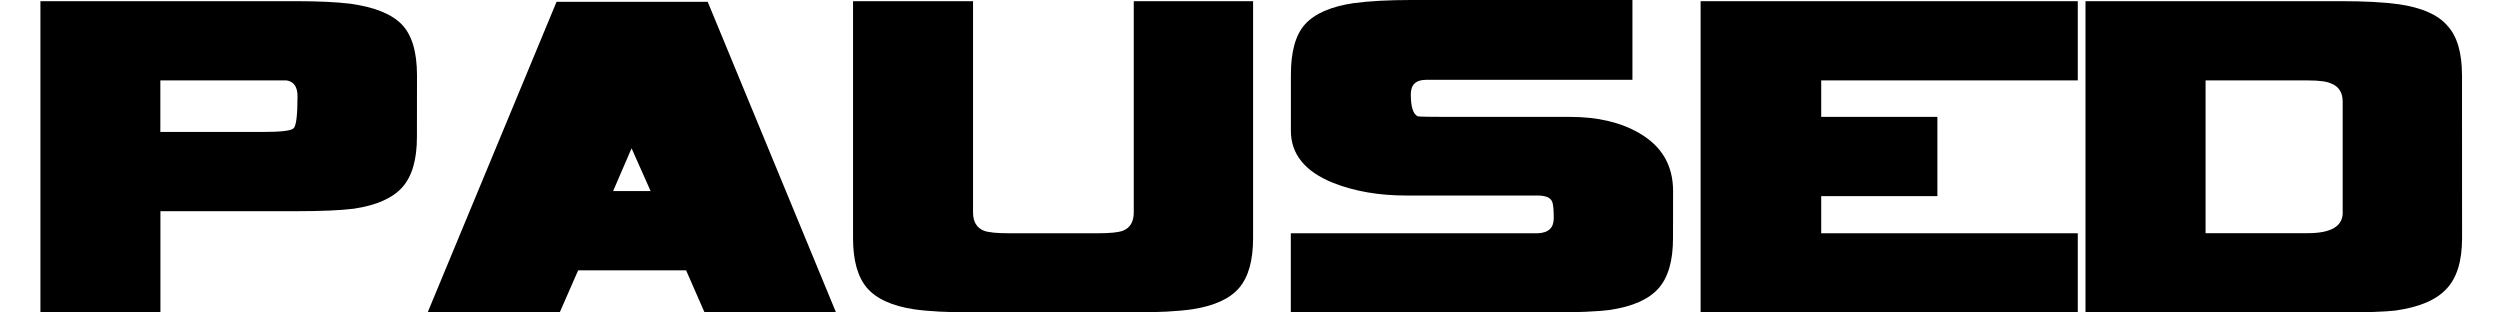 <?xml version="1.0" encoding="UTF-8" standalone="no"?>
<!-- Created with Inkscape (http://www.inkscape.org/) -->

<svg
   xmlns:dc="http://purl.org/dc/elements/1.1/"
   xmlns:cc="http://creativecommons.org/ns#"
   xmlns:rdf="http://www.w3.org/1999/02/22-rdf-syntax-ns#"
   xmlns:svg="http://www.w3.org/2000/svg"
   xmlns="http://www.w3.org/2000/svg"
   xmlns:sodipodi="http://sodipodi.sourceforge.net/DTD/sodipodi-0.dtd"
   xmlns:inkscape="http://www.inkscape.org/namespaces/inkscape"
   width="128"
   height="16"
   viewBox="0 0 33.867 4.233"
   version="1.1"
   id="svg8"
   inkscape:version="0.92.3 (2405546, 2018-03-11)"
   sodipodi:docname="Paused.svg">
  <defs
     id="defs2" />
  <sodipodi:namedview
     id="base"
     pagecolor="#ffffff"
     bordercolor="#666666"
     borderopacity="1.0"
     inkscape:pageopacity="0.0"
     inkscape:pageshadow="2"
     inkscape:zoom="13.658559"
     inkscape:cx="64.025789"
     inkscape:cy="7.9128484"
     inkscape:document-units="px"
     inkscape:current-layer="g824"
     showgrid="false"
     units="px"
     borderlayer="true"
     inkscape:window-width="1920"
     inkscape:window-height="996"
     inkscape:window-x="0"
     inkscape:window-y="28"
     inkscape:window-maximized="1" />
  <g
     inkscape:label="Layer 1"
     inkscape:groupmode="layer"
     id="layer1"
     transform="translate(0,-292.767)">
    <g
       transform="translate(254,283.482)"
       id="g824">
      <g
         transform="matrix(1.016,0,0,1.006,3.81,12.175)"
         aria-label="PAUSED"
         style="font-style:normal;font-variant:normal;font-weight:normal;font-stretch:normal;font-size:8.467px;line-height:1.25;font-family:Vipnagorgialla;-inkscape-font-specification:'Vipnagorgialla, Normal';font-variant-ligatures:normal;font-variant-caps:normal;font-variant-numeric:normal;font-feature-settings:normal;text-align:center;letter-spacing:0px;word-spacing:0px;writing-mode:lr-tb;text-anchor:middle;fill:#000000;fill-opacity:1;fill-rule:nonzero;stroke:none;stroke-width:0.265"
         id="text12">
        <path
           inkscape:connector-curvature="0"
           d="m -248.191,-1.028 q 0,0.457 -0.195,0.677 -0.195,0.22 -0.643,0.288 -0.262,0.034 -0.77,0.034 h -1.812 V 1.334 h -1.6 v -4.191 h 3.412 q 0.44,0 0.72,0.034 0.483,0.068 0.686,0.279 0.203,0.212 0.203,0.686 z m -1.592,-0.55 q 0,-0.186 -0.144,-0.212 h -1.685 v 0.694 h 1.363 q 0.373,0 0.415,-0.051 0.051,-0.051 0.051,-0.432 z"
           style="font-style:normal;font-variant:normal;font-weight:normal;font-stretch:normal;font-size:8.467px;font-family:Vipnagorgialla;-inkscape-font-specification:'Vipnagorgialla, Normal';font-variant-ligatures:normal;font-variant-caps:normal;font-variant-numeric:normal;font-feature-settings:normal;text-align:center;writing-mode:lr-tb;text-anchor:middle;fill-rule:nonzero;stroke-width:0.265"
           id="path869" />
        <path
           inkscape:connector-curvature="0"
           d="m -242.603,1.334 h -1.753 l -0.246,-0.567 h -1.439 l -0.246,0.567 h -1.761 l 1.719,-4.183 h 2.015 z m -2.472,-1.634 -0.254,-0.576 -0.246,0.576 z"
           style="font-style:normal;font-variant:normal;font-weight:normal;font-stretch:normal;font-size:8.467px;font-family:Vipnagorgialla;-inkscape-font-specification:'Vipnagorgialla, Normal';font-variant-ligatures:normal;font-variant-caps:normal;font-variant-numeric:normal;font-feature-settings:normal;text-align:center;writing-mode:lr-tb;text-anchor:middle;fill-rule:nonzero;stroke-width:0.265"
           id="path871" />
        <path
           inkscape:connector-curvature="0"
           d="m -237.042,-2.857 v 3.192 q 0,0.449 -0.186,0.669 -0.186,0.22 -0.627,0.288 -0.288,0.042 -0.787,0.042 h -2.125 q -0.508,0 -0.796,-0.042 -0.44,-0.068 -0.627,-0.288 -0.186,-0.22 -0.186,-0.669 V -2.857 h 1.6 v 2.845 q 0,0.186 0.144,0.246 0.093,0.034 0.322,0.034 h 1.211 q 0.229,0 0.322,-0.034 0.144,-0.059 0.144,-0.246 V -2.857 Z"
           style="font-style:normal;font-variant:normal;font-weight:normal;font-stretch:normal;font-size:8.467px;font-family:Vipnagorgialla;-inkscape-font-specification:'Vipnagorgialla, Normal';font-variant-ligatures:normal;font-variant-caps:normal;font-variant-numeric:normal;font-feature-settings:normal;text-align:center;writing-mode:lr-tb;text-anchor:middle;fill-rule:nonzero;stroke-width:0.265"
           id="path873" />
        <path
           inkscape:connector-curvature="0"
           d="m -231.443,0.335 q 0,0.457 -0.195,0.677 -0.195,0.22 -0.643,0.288 -0.262,0.034 -0.77,0.034 h -3.488 V 0.268 h 3.294 q 0.212,-0.008 0.212,-0.203 0,-0.186 -0.025,-0.229 -0.034,-0.076 -0.195,-0.076 h -1.744 q -0.55,0 -0.974,-0.169 -0.567,-0.229 -0.567,-0.703 v -0.754 q 0,-0.466 0.186,-0.677 0.195,-0.22 0.652,-0.288 0.313,-0.042 0.77,-0.042 h 2.946 v 1.075 h -2.752 q -0.203,0 -0.203,0.195 0,0.254 0.093,0.296 0.025,0.008 0.373,0.008 h 1.659 q 0.55,0 0.923,0.22 0.449,0.262 0.449,0.779 z"
           style="font-style:normal;font-variant:normal;font-weight:normal;font-stretch:normal;font-size:8.467px;font-family:Vipnagorgialla;-inkscape-font-specification:'Vipnagorgialla, Normal';font-variant-ligatures:normal;font-variant-caps:normal;font-variant-numeric:normal;font-feature-settings:normal;text-align:center;writing-mode:lr-tb;text-anchor:middle;fill-rule:nonzero;stroke-width:0.265"
           id="path875" />
        <path
           inkscape:connector-curvature="0"
           d="m -226.046,-2.857 v 1.067 h -3.421 v 0.491 h 1.549 v 1.067 h -1.549 v 0.5 h 3.421 V 1.334 h -5.029 v -4.191 z"
           style="font-style:normal;font-variant:normal;font-weight:normal;font-stretch:normal;font-size:8.467px;font-family:Vipnagorgialla;-inkscape-font-specification:'Vipnagorgialla, Normal';font-variant-ligatures:normal;font-variant-caps:normal;font-variant-numeric:normal;font-feature-settings:normal;text-align:center;writing-mode:lr-tb;text-anchor:middle;fill-rule:nonzero;stroke-width:0.265"
           id="path877" />
        <path
           inkscape:connector-curvature="0"
           d="m -220.922,0.335 q 0,0.466 -0.212,0.686 -0.203,0.22 -0.677,0.288 -0.22,0.025 -0.72,0.025 h -3.412 v -4.191 h 3.412 q 0.474,0 0.77,0.042 0.457,0.068 0.643,0.288 0.195,0.212 0.195,0.669 z m -1.592,-0.347 V -1.502 q 0,-0.186 -0.152,-0.246 -0.085,-0.042 -0.313,-0.042 h -1.363 v 2.057 h 1.363 q 0.466,0 0.466,-0.279 z"
           style="font-style:normal;font-variant:normal;font-weight:normal;font-stretch:normal;font-size:8.467px;font-family:Vipnagorgialla;-inkscape-font-specification:'Vipnagorgialla, Normal';font-variant-ligatures:normal;font-variant-caps:normal;font-variant-numeric:normal;font-feature-settings:normal;text-align:center;writing-mode:lr-tb;text-anchor:middle;fill-rule:nonzero;stroke-width:0.265"
           id="path879" />
      </g>
    </g>
  </g>
</svg>
